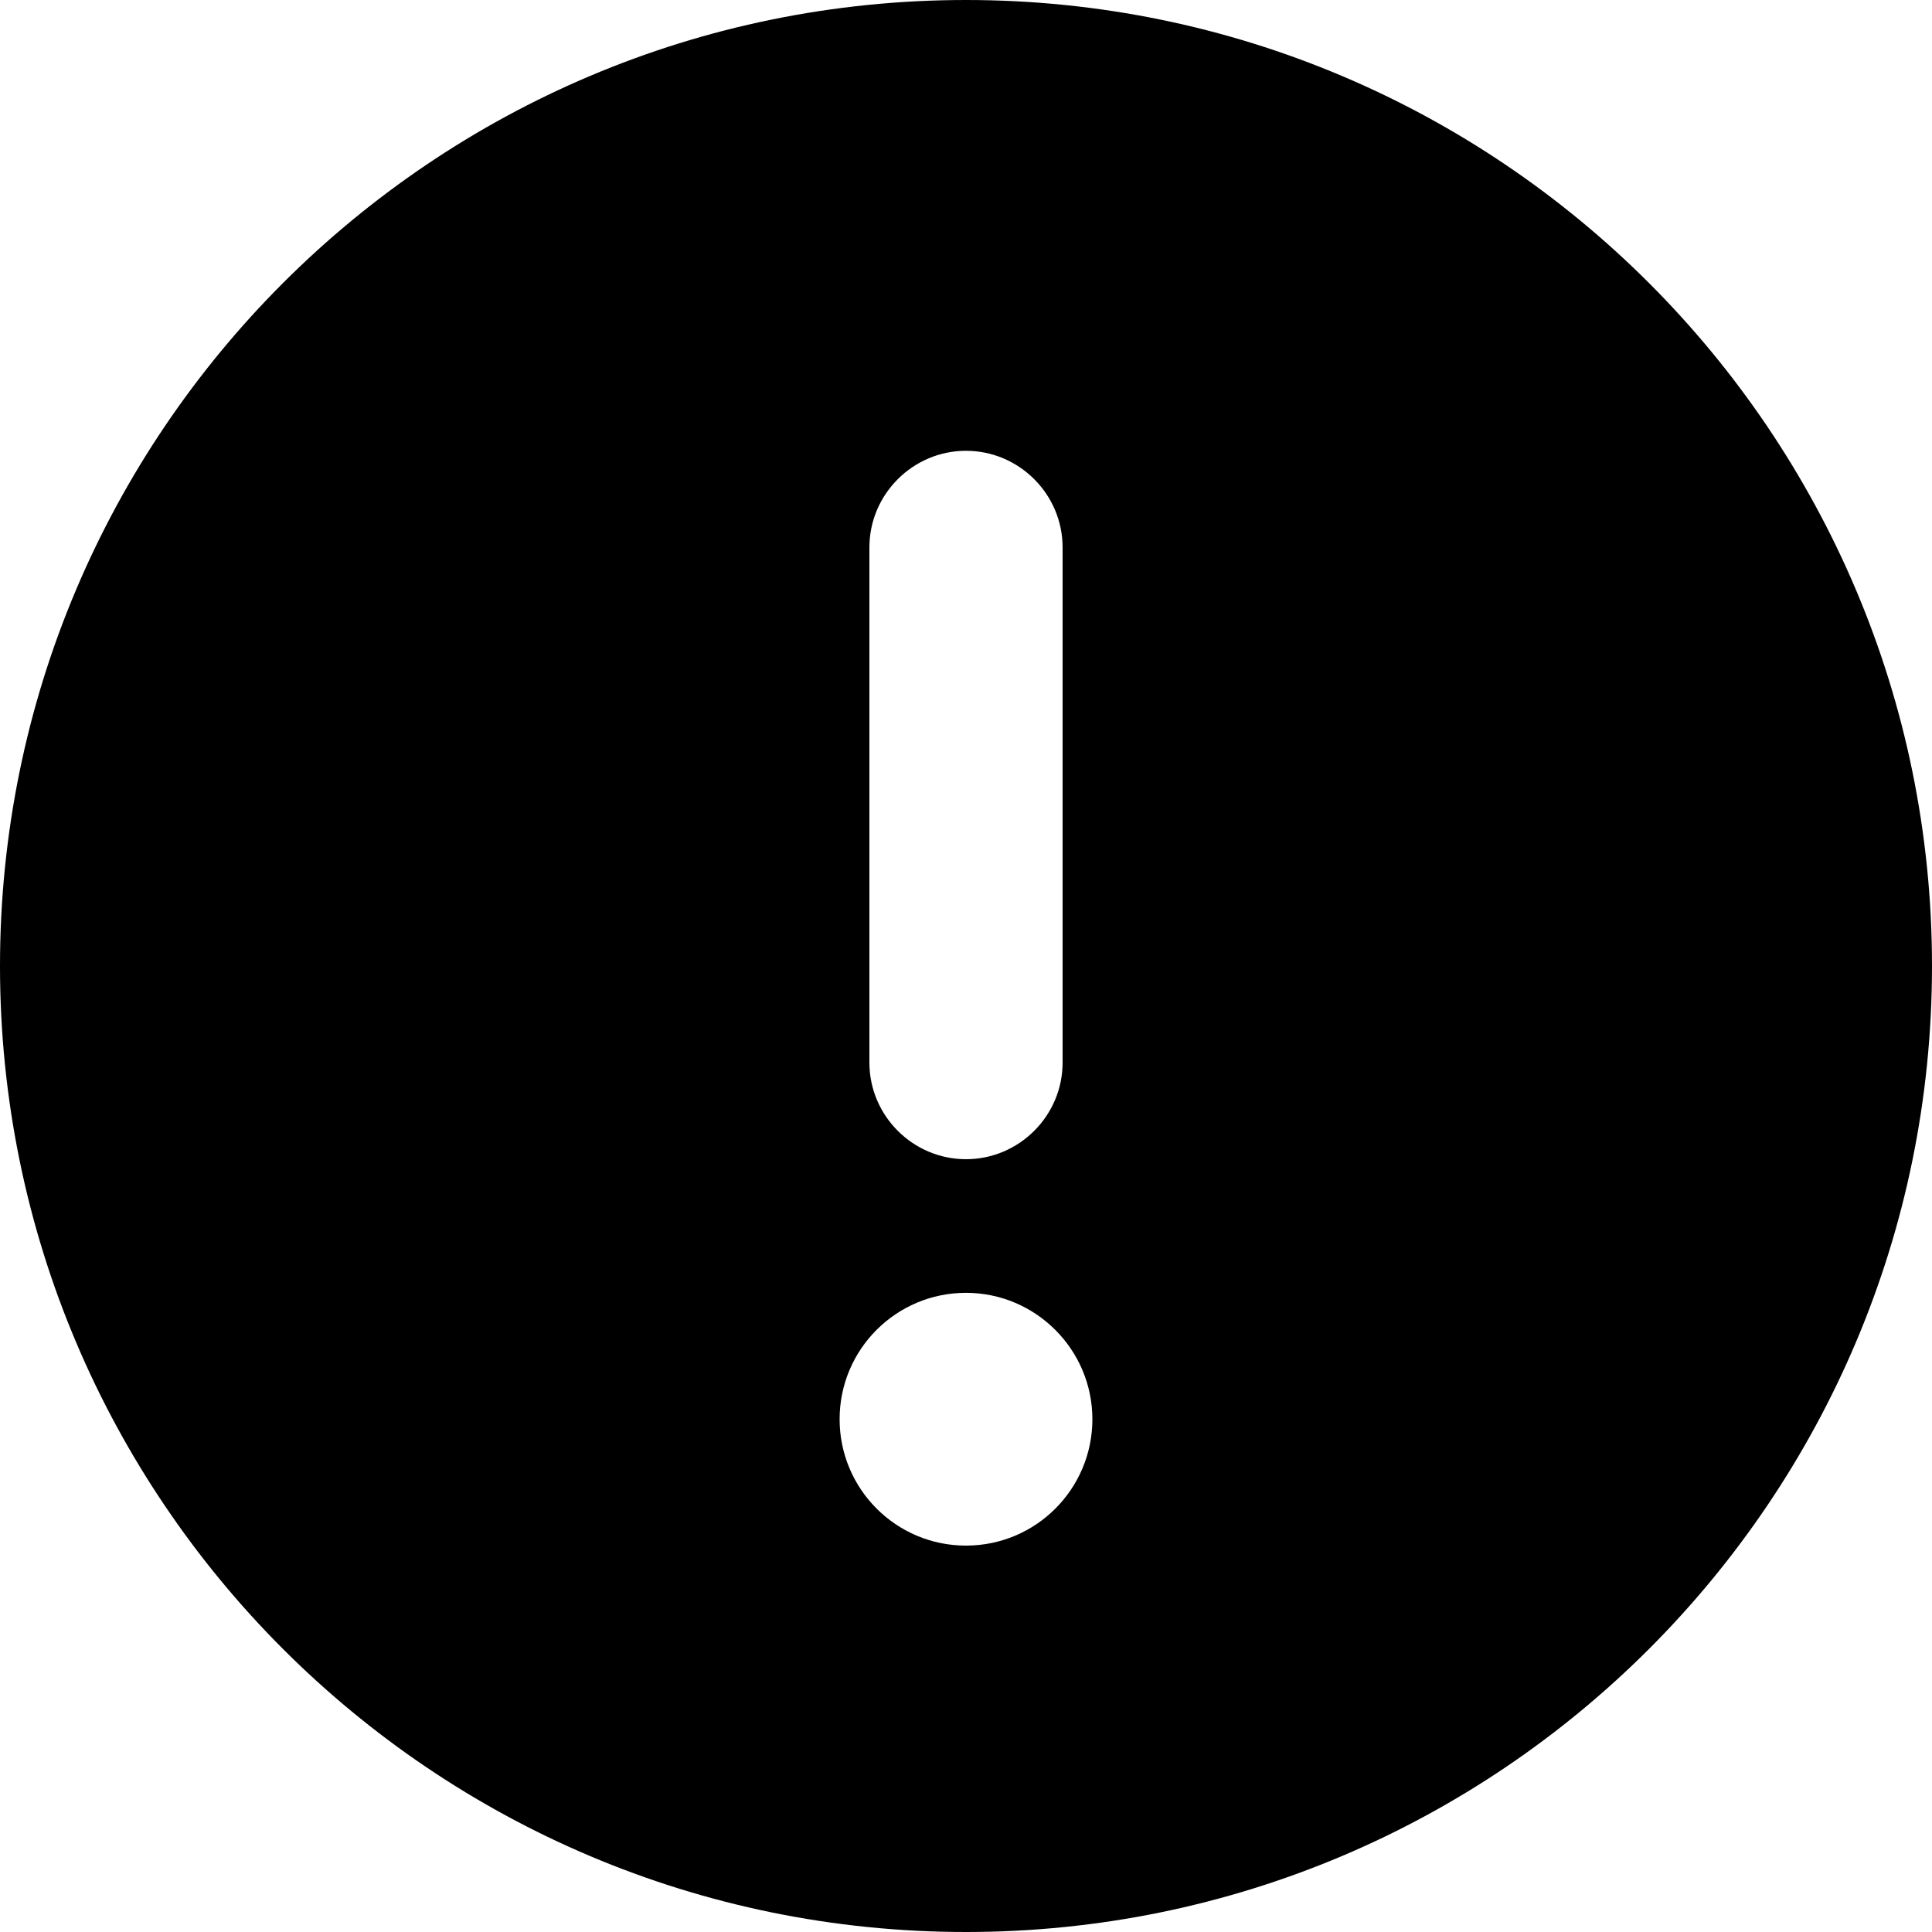 <?xml version="1.0" encoding="utf-8"?>
<!-- Generator: Adobe Illustrator 26.5.0, SVG Export Plug-In . SVG Version: 6.00 Build 0)  -->
<svg version="1.1" id="Layer_1" xmlns="http://www.w3.org/2000/svg" xmlns:xlink="http://www.w3.org/1999/xlink" x="0px" y="0px"
	 viewBox="0 0 480 480" style="enable-background:new 0 0 480 480;" xml:space="preserve">
<path d="M240,0C107.5,0,0,107.5,0,240s107.5,240,240,240s240-107.5,240-240S372.5,0,240,0z M216,136c0-13.2,10.8-24,24-24
	s24,10.8,24,24v128c0,13.2-10.8,24-24,24s-24-10.8-24-24V136z M240,384c-17.4,0-31.4-14.1-31.4-31.4c0-17.4,14.1-31.4,31.4-31.4
	s31.4,14.1,31.4,31.4C271.4,369.9,257.4,384,240,384z"/>
</svg>
